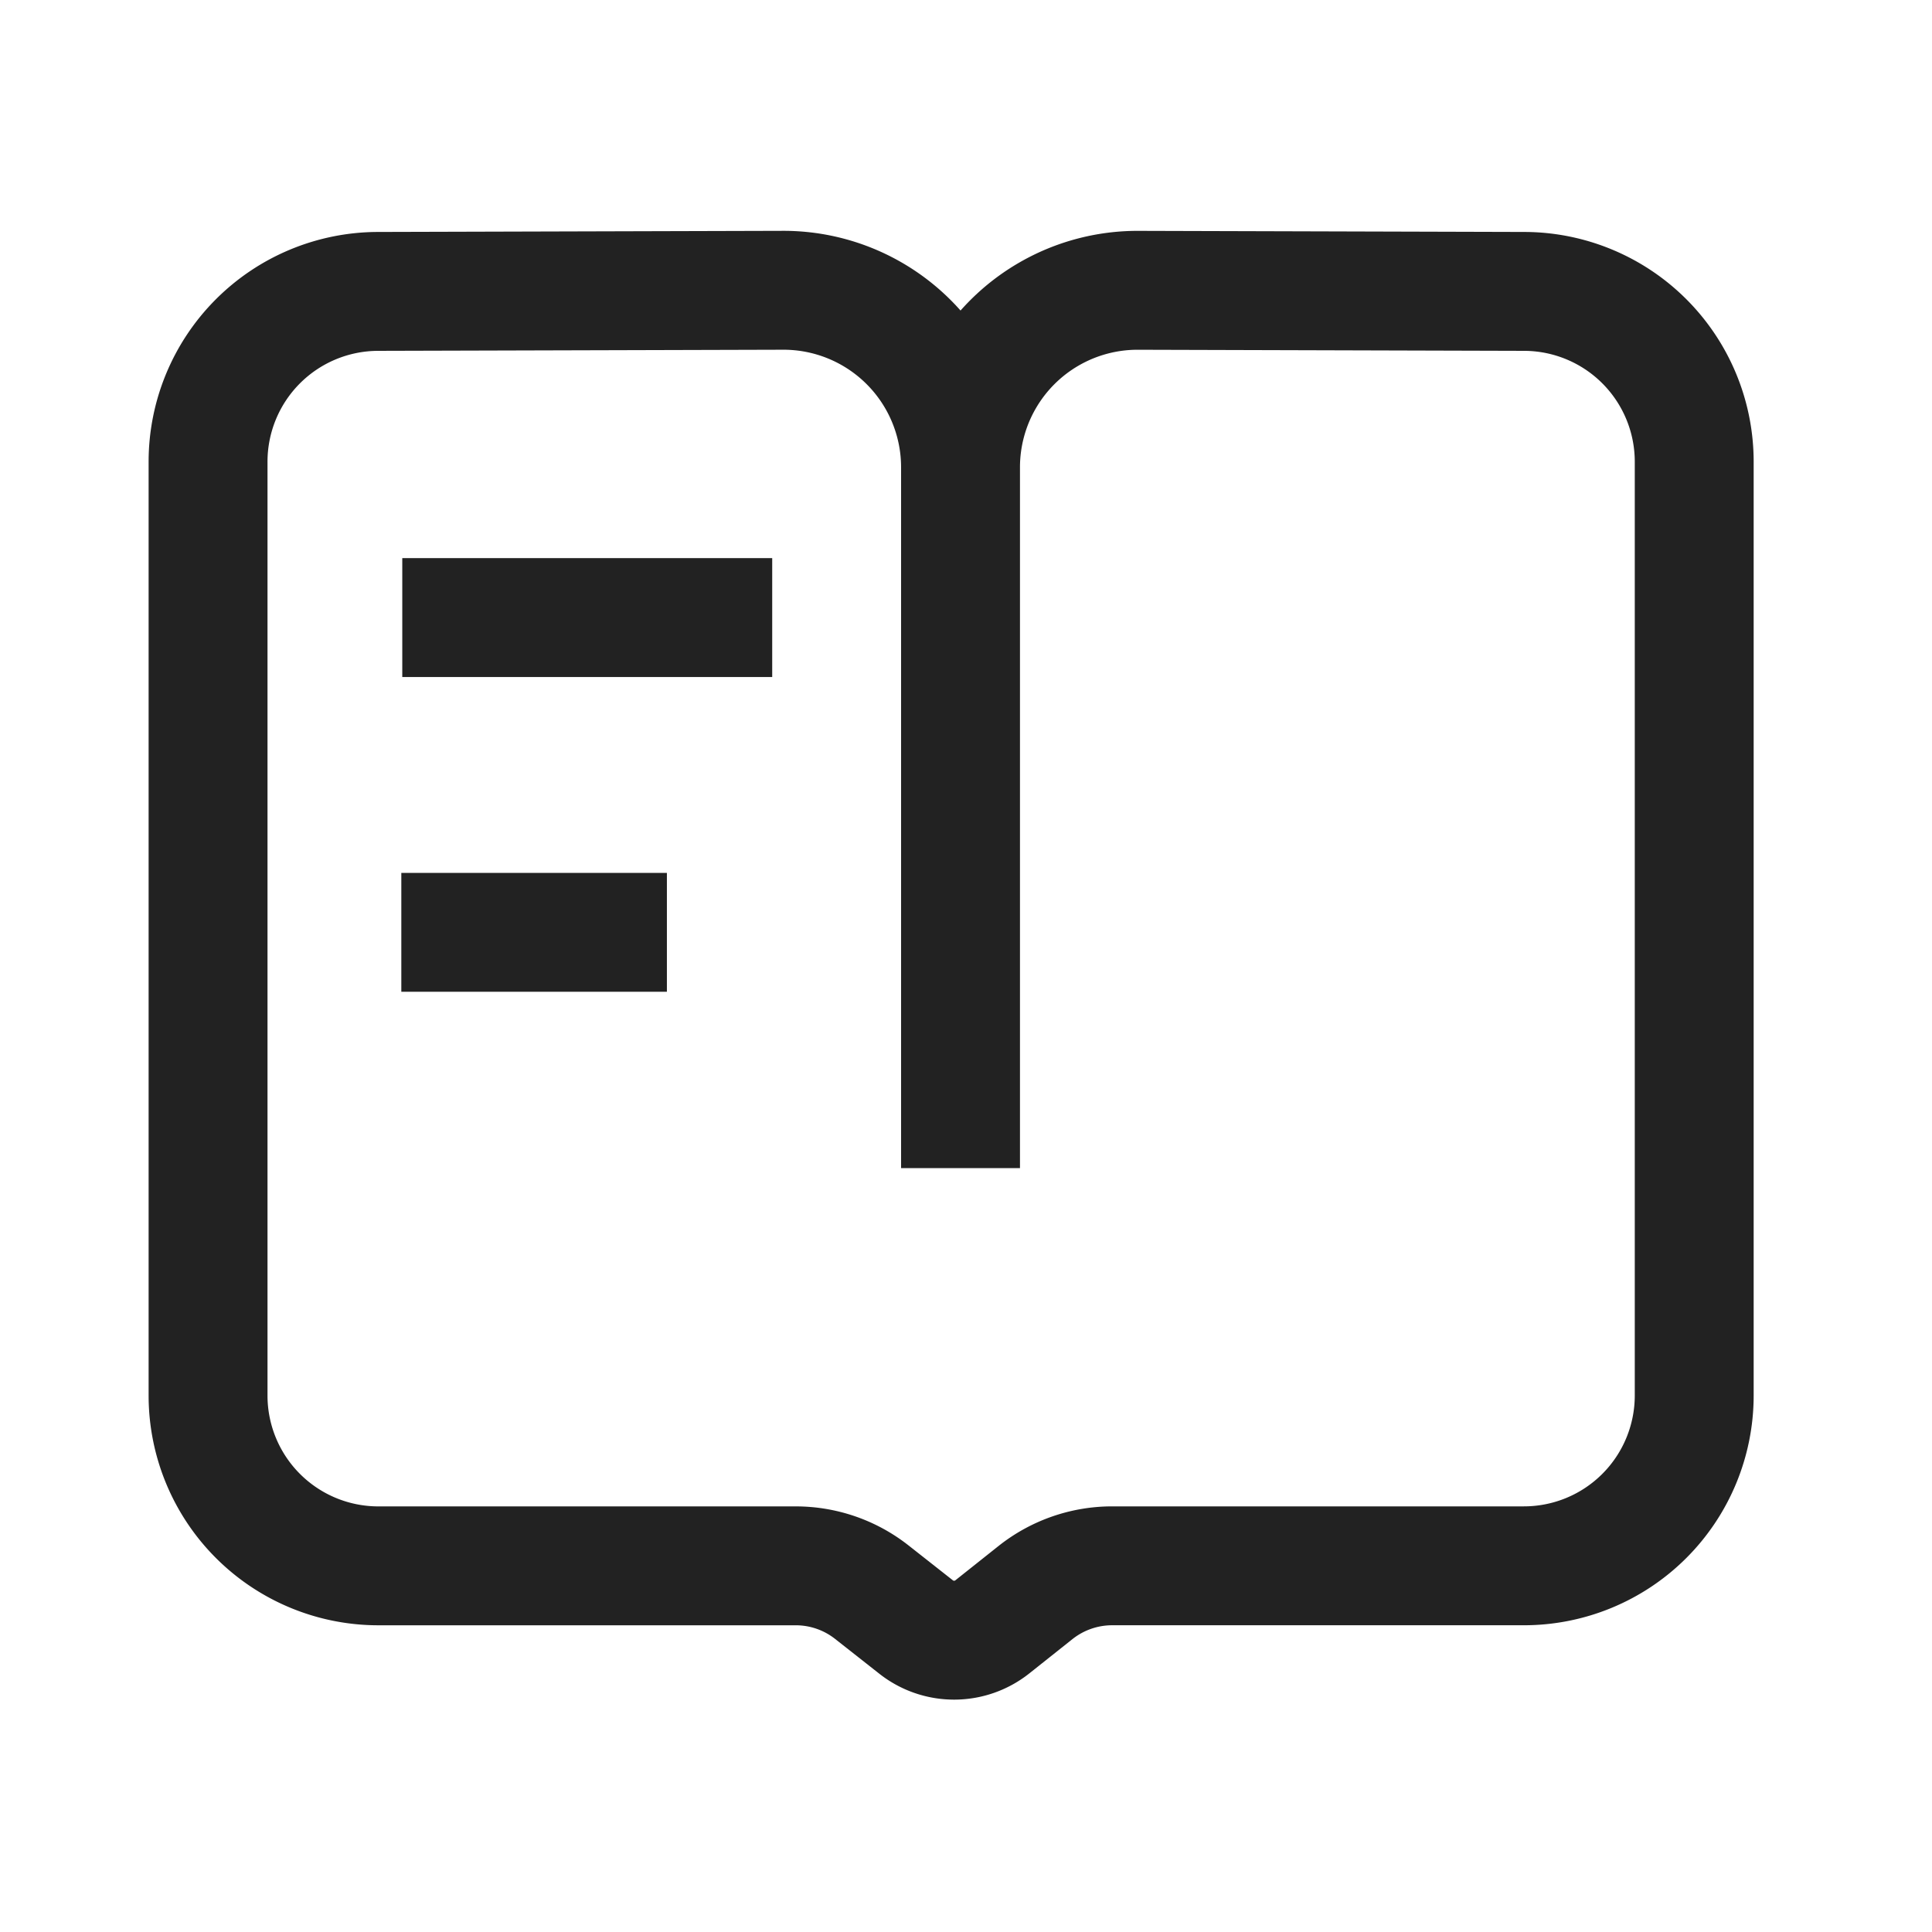 <svg xmlns="http://www.w3.org/2000/svg" viewBox="0 0 1024 1024"><path fill="none" stroke="#222" stroke-width="63.015" d="M603.199 153.868 807.952 154.45A90.27 90.27 0 0 1 897.969 244.72V739.658A90.27 90.27 0 0 1 807.7 829.913H589.415A65.379 65.379 0 0 0 548.864 844.06L525.974 862.255A32.579 32.579 0 0 1 485.565 862.365L462.06 843.87A65.158 65.158 0 0 0 421.778 829.928H200.546A90.27 90.27 0 0 1 110.277 739.658V244.72A90.27 90.27 0 0 1 200.31 154.45L415.02 153.853A93.83 93.83 0 0 1 509.1 247.682V619.126 247.698A93.83 93.83 0 0 1 603.215 153.868zM213.213 327.318H409.285M212.708 494.15H353.47"></path></svg>